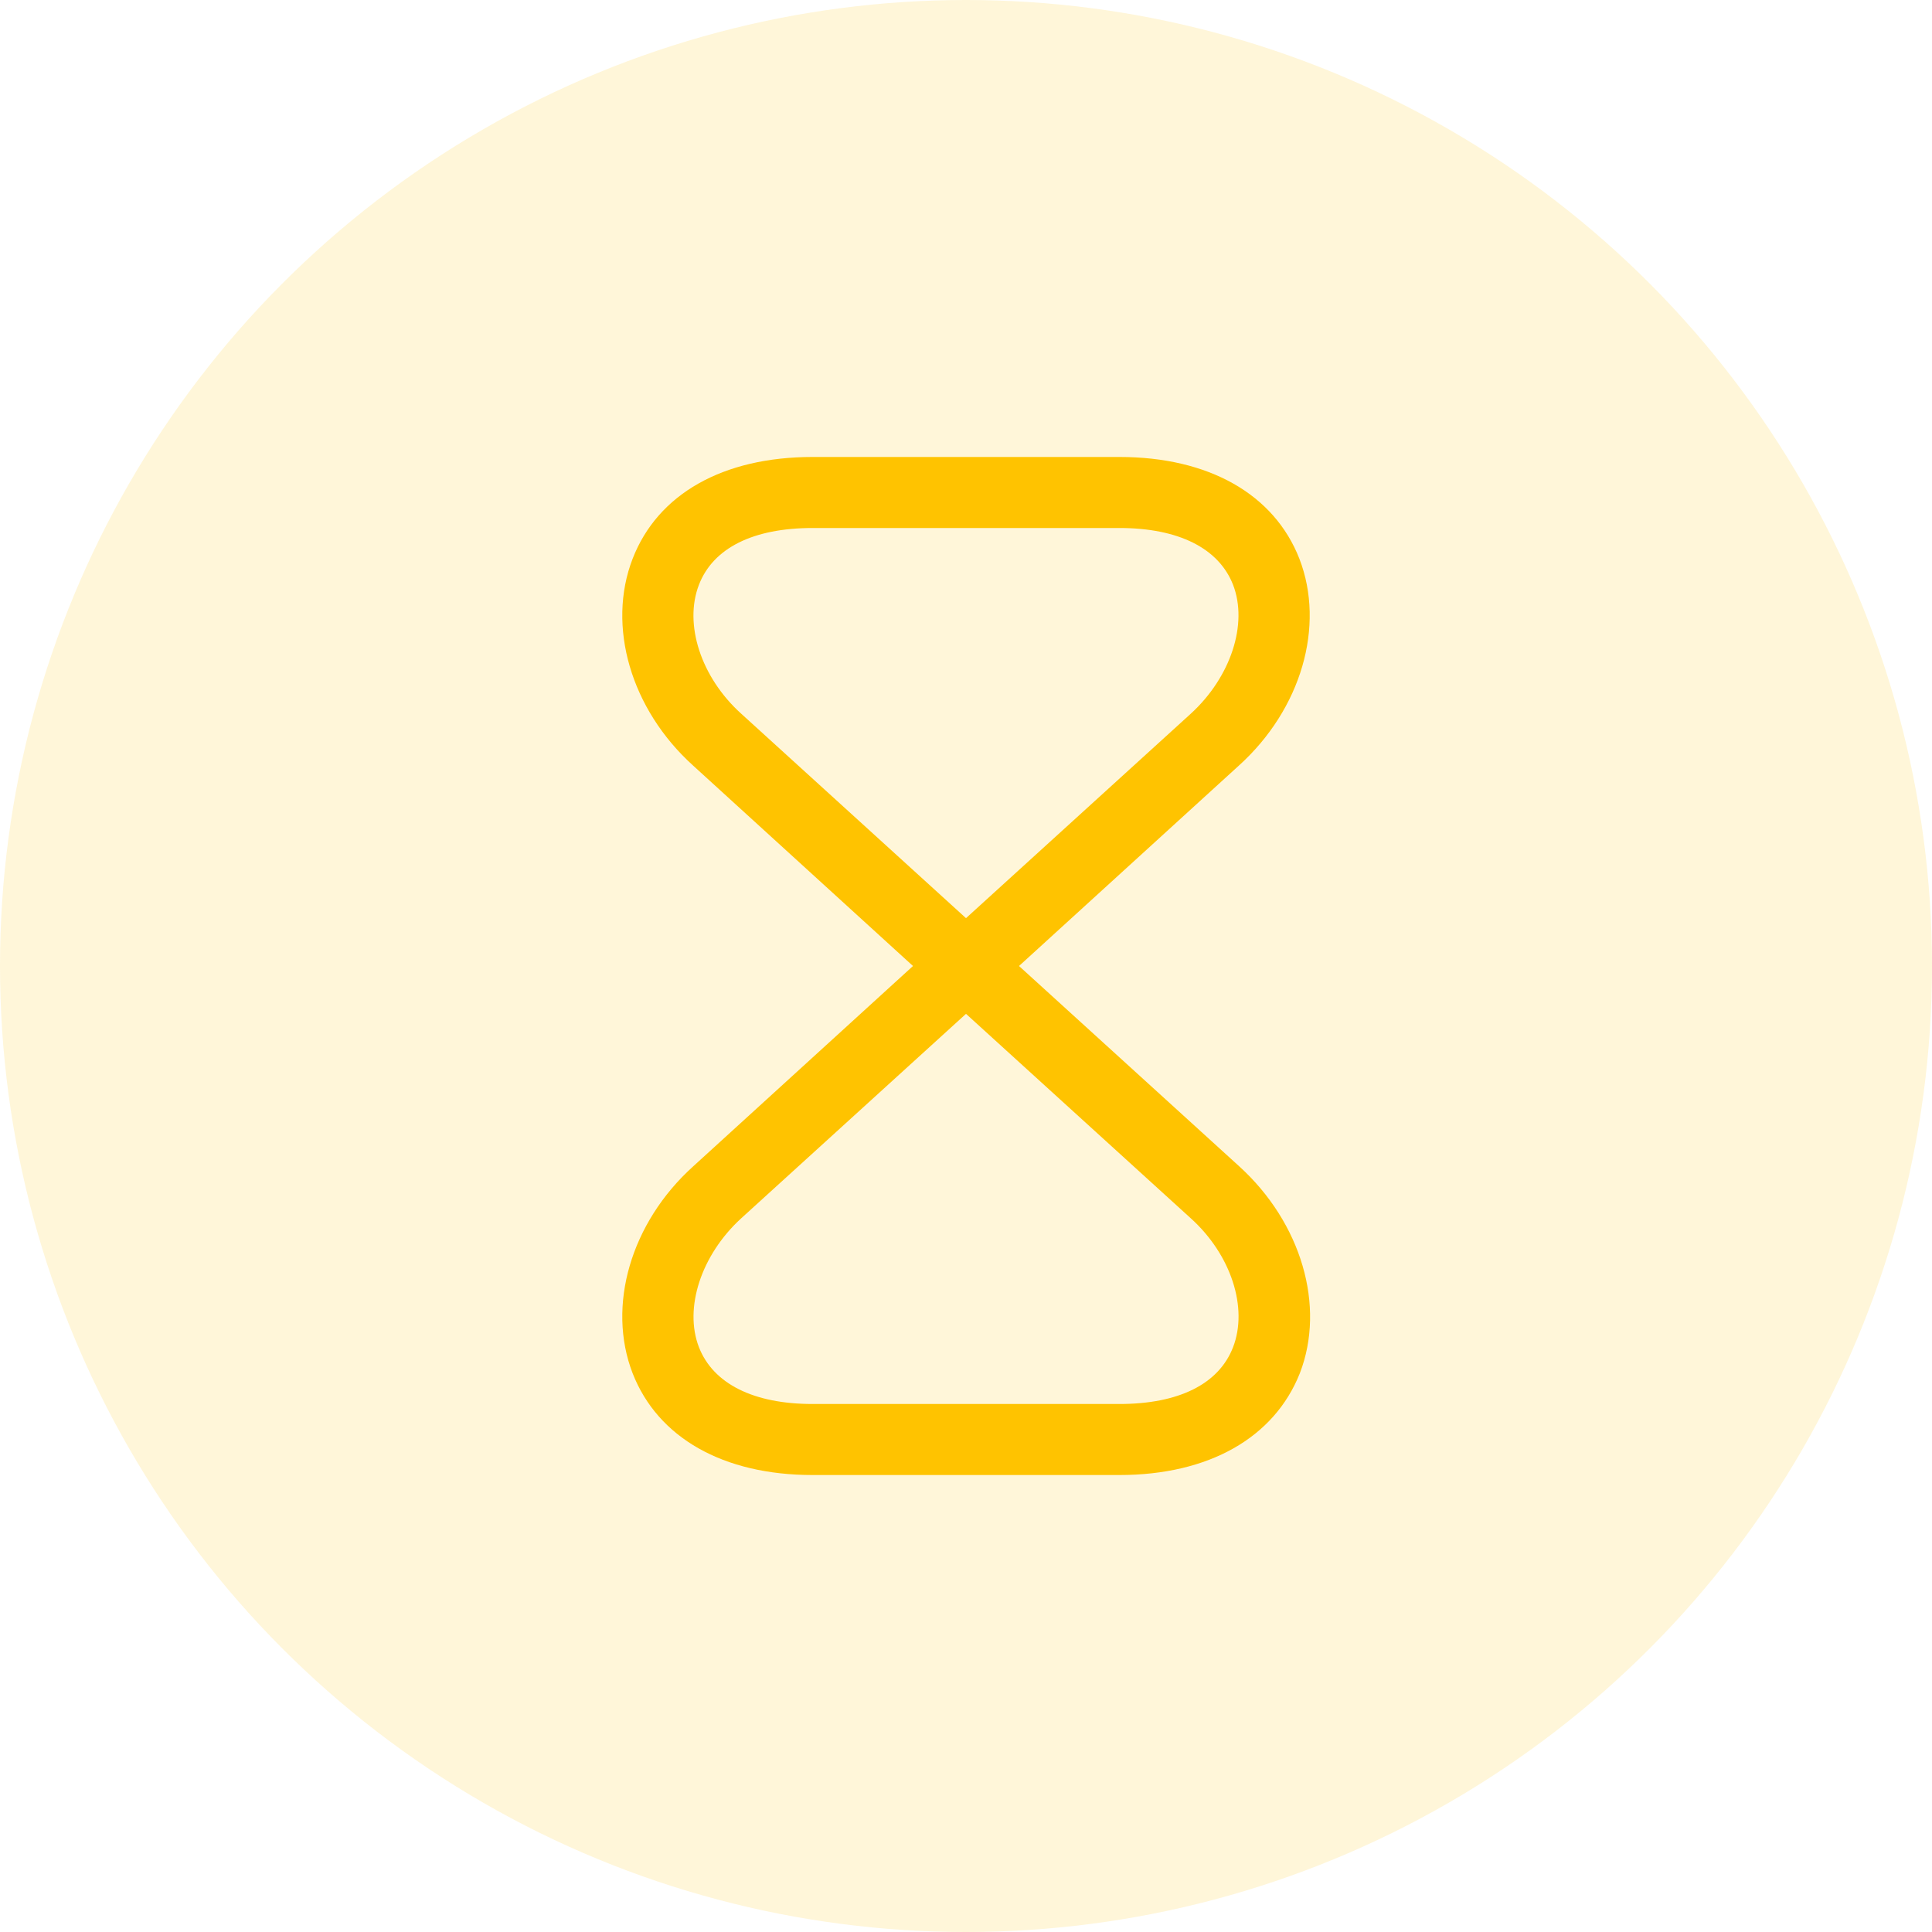 <svg width="34" height="34" viewBox="0 0 34 34" fill="none" xmlns="http://www.w3.org/2000/svg">
<circle cx="17" cy="17" r="17" fill="#FFC300" fill-opacity="0.15"/>
<path d="M19.7 25.958H14.3C12.725 25.958 11.575 25.3 11.133 24.167C10.675 22.983 11.1 21.517 12.2 20.525L16.067 17L12.2 13.475C11.1 12.483 10.675 11.017 11.133 9.833C11.575 8.692 12.725 8.042 14.3 8.042H19.7C21.275 8.042 22.425 8.7 22.867 9.833C23.325 11.017 22.9 12.483 21.8 13.475L17.933 17L21.808 20.525C22.9 21.517 23.333 22.983 22.875 24.167C22.425 25.3 21.275 25.958 19.7 25.958ZM17 17.842L13.042 21.442C12.342 22.083 12.033 23.017 12.3 23.708C12.55 24.35 13.258 24.708 14.3 24.708H19.7C20.742 24.708 21.45 24.358 21.7 23.708C21.967 23.017 21.667 22.083 20.958 21.442L17 17.842ZM14.3 9.292C13.258 9.292 12.55 9.642 12.3 10.292C12.033 10.983 12.333 11.917 13.042 12.558L17 16.158L20.958 12.558C21.658 11.917 21.967 10.983 21.7 10.292C21.45 9.65 20.742 9.292 19.7 9.292H14.3Z" fill="#FFC300"/>
</svg>
